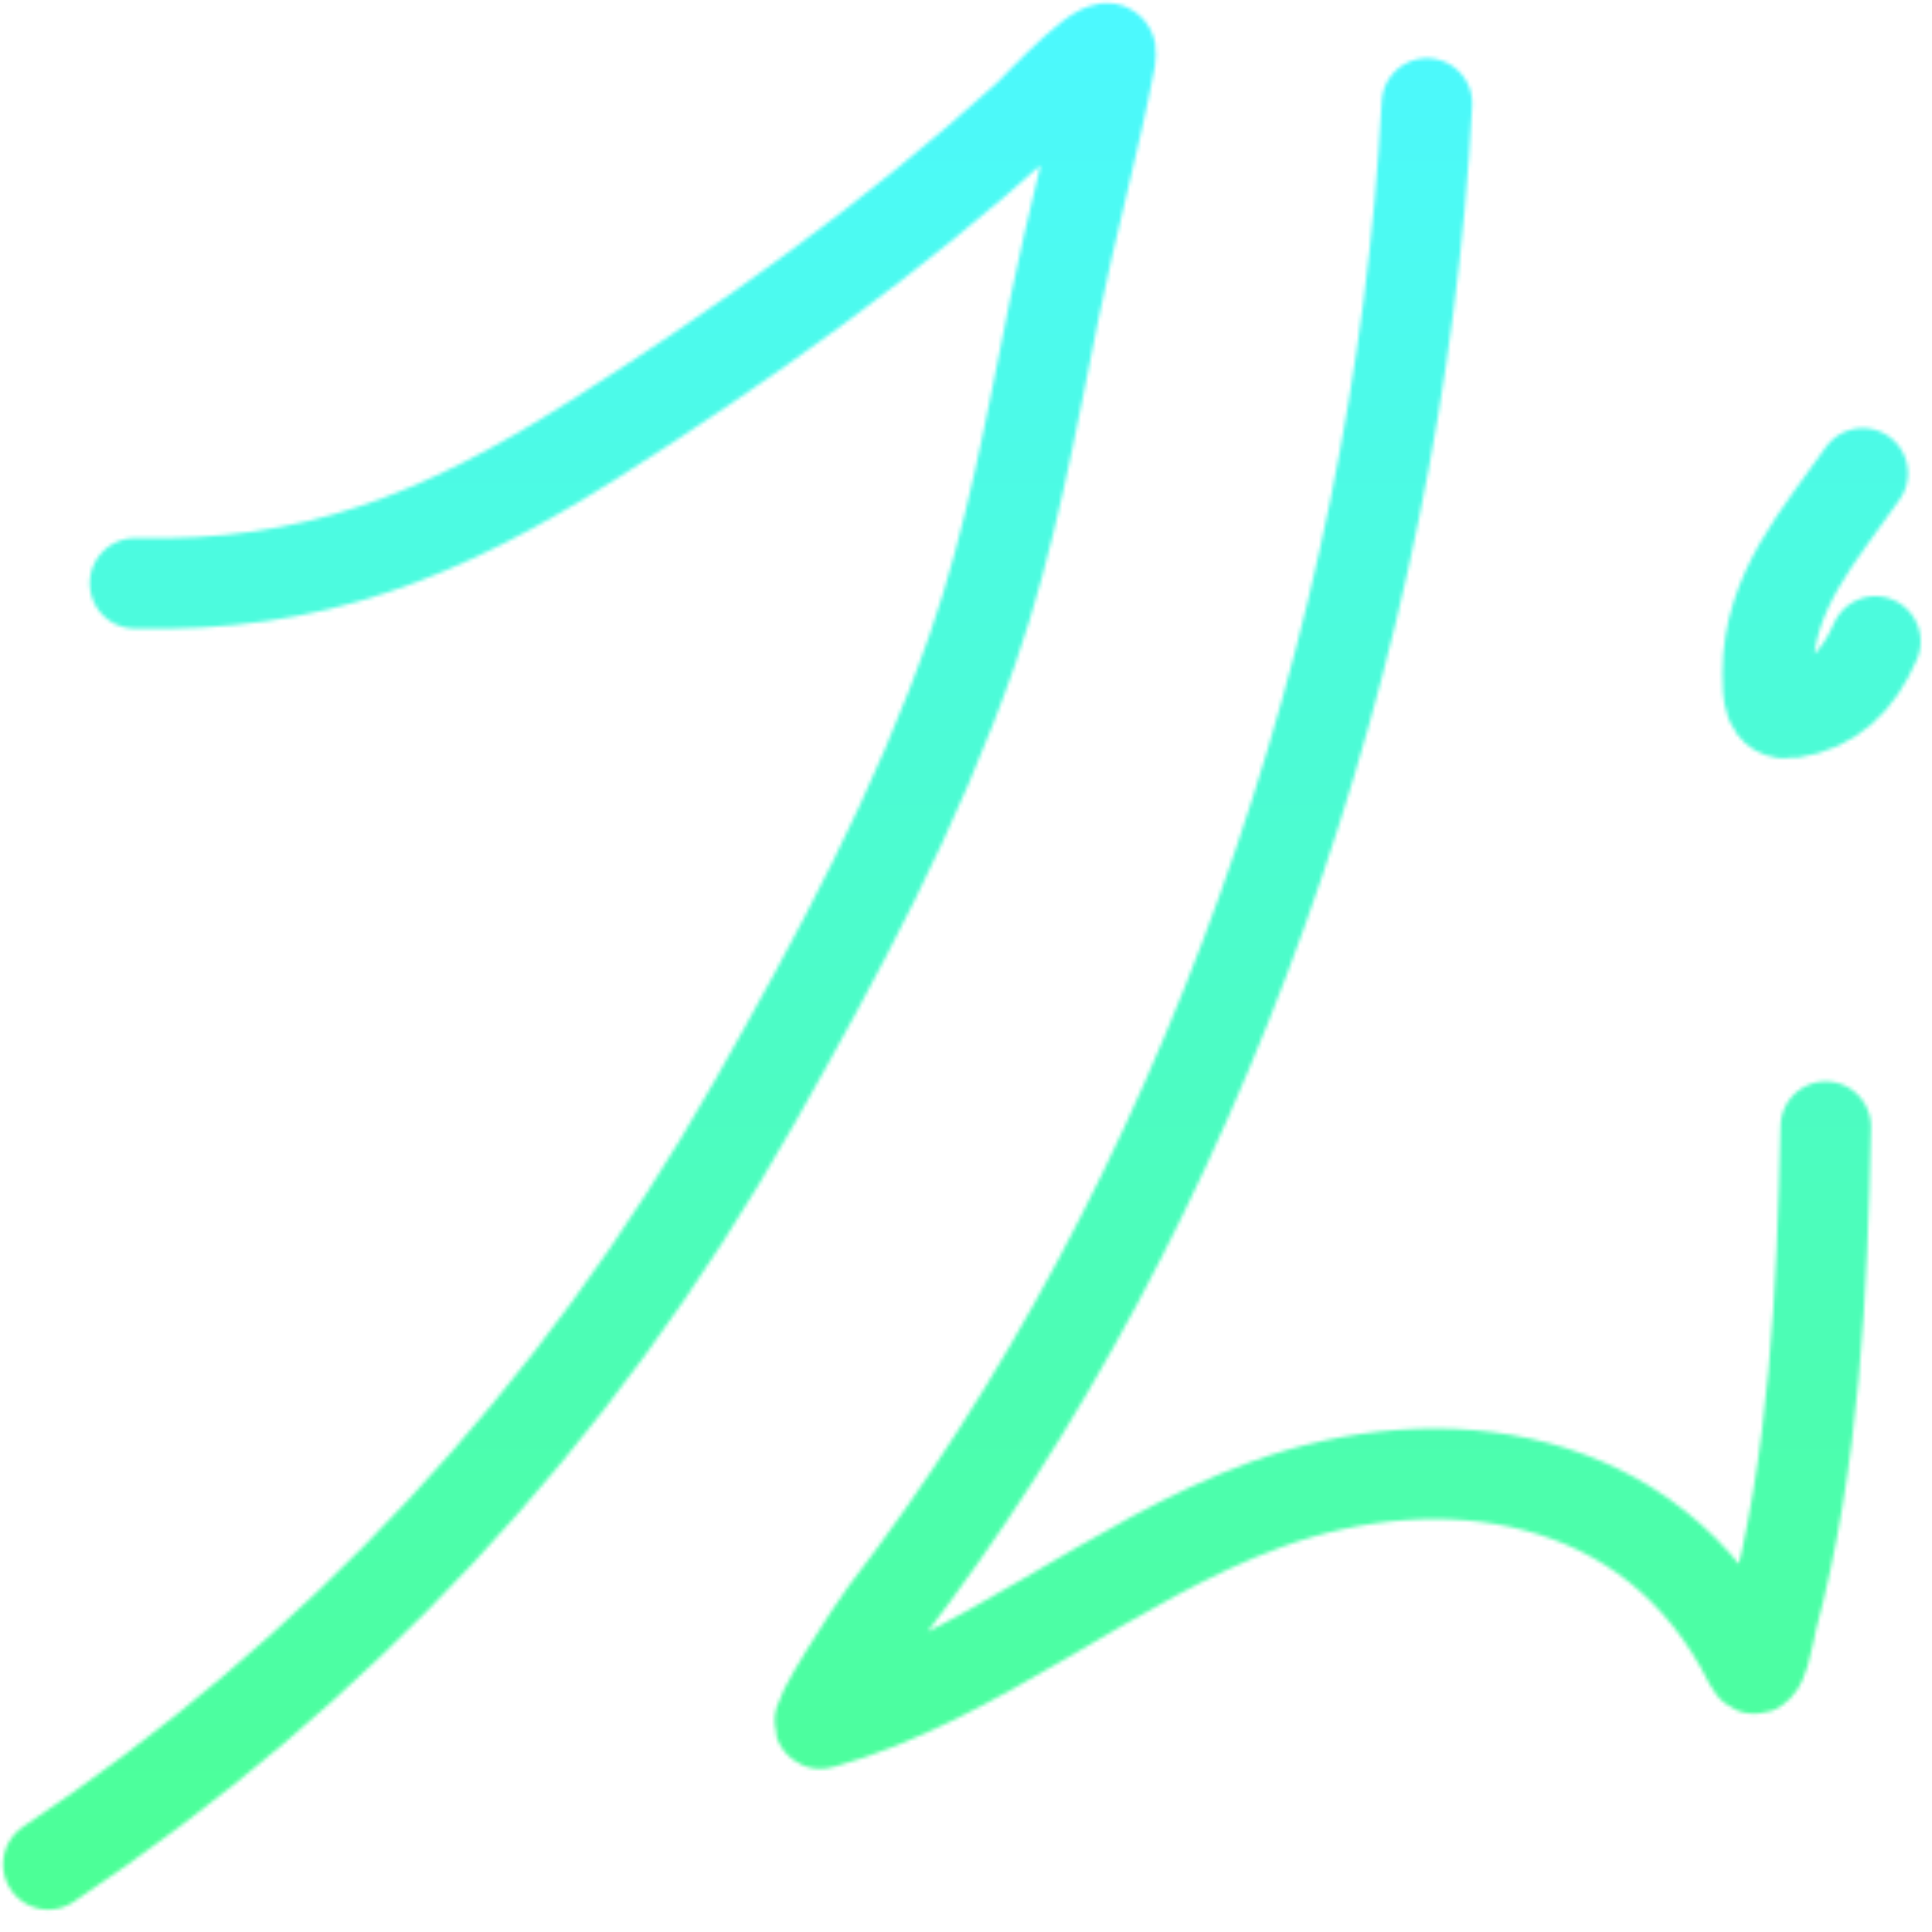 <svg width="512" height="512" viewBox="0 0 512 512" fill="none" xmlns="http://www.w3.org/2000/svg">
<mask id="mask0_105_2" style="mask-type:alpha" maskUnits="userSpaceOnUse" x="0" y="0" width="510" height="507">
<path d="M35.771 154.586C82.6 155.756 116.817 142.234 157.734 116.232C197.416 91.015 236.537 63.188 272.223 30.885C274.519 28.806 296.18 5.22 294.282 15.29C290.068 37.639 283.911 59.494 279.424 81.777C273.31 112.116 267.909 142.745 257.821 171.761C242.871 214.751 221.871 253.392 200.029 291.985C152.141 376.598 88.514 443.511 12.8 494.08" stroke="black" stroke-width="24" stroke-linecap="round" stroke-linejoin="round"/>
<path d="M378.158 27.406C370.655 171.212 317.517 319.688 234.356 427.712C232.046 430.712 214.41 457.654 217.58 456.765C259.259 445.099 294.723 413.55 335.66 398.659C381.499 381.983 437.98 388.844 463.713 440.84C466.685 446.845 468.995 431.411 469.583 429.22C480.881 387.187 482.921 342.205 483.843 298.58" stroke="black" stroke-width="24" stroke-linecap="round" stroke-linejoin="round"/>
<path d="M493.642 125.44C482.45 141.567 468.48 156.63 468.48 178.384C468.48 183.954 468.506 189.857 474.632 188.93C485.596 187.269 492.396 180.617 496.998 169.99" stroke="black" stroke-width="24" stroke-linecap="round" stroke-linejoin="round"/>
</mask>
<g mask="url(#mask0_105_2)">
<path d="M512 0H0V512H512V0Z" fill="url(#paint0_linear_105_2)"/>
</g>
<defs>
<linearGradient id="paint0_linear_105_2" x1="0" y1="0" x2="0" y2="512" gradientUnits="userSpaceOnUse">
<stop stop-color="#4CF9FF"/>
<stop offset="1" stop-color="#4CFF94"/>
</linearGradient>
</defs>
</svg>
